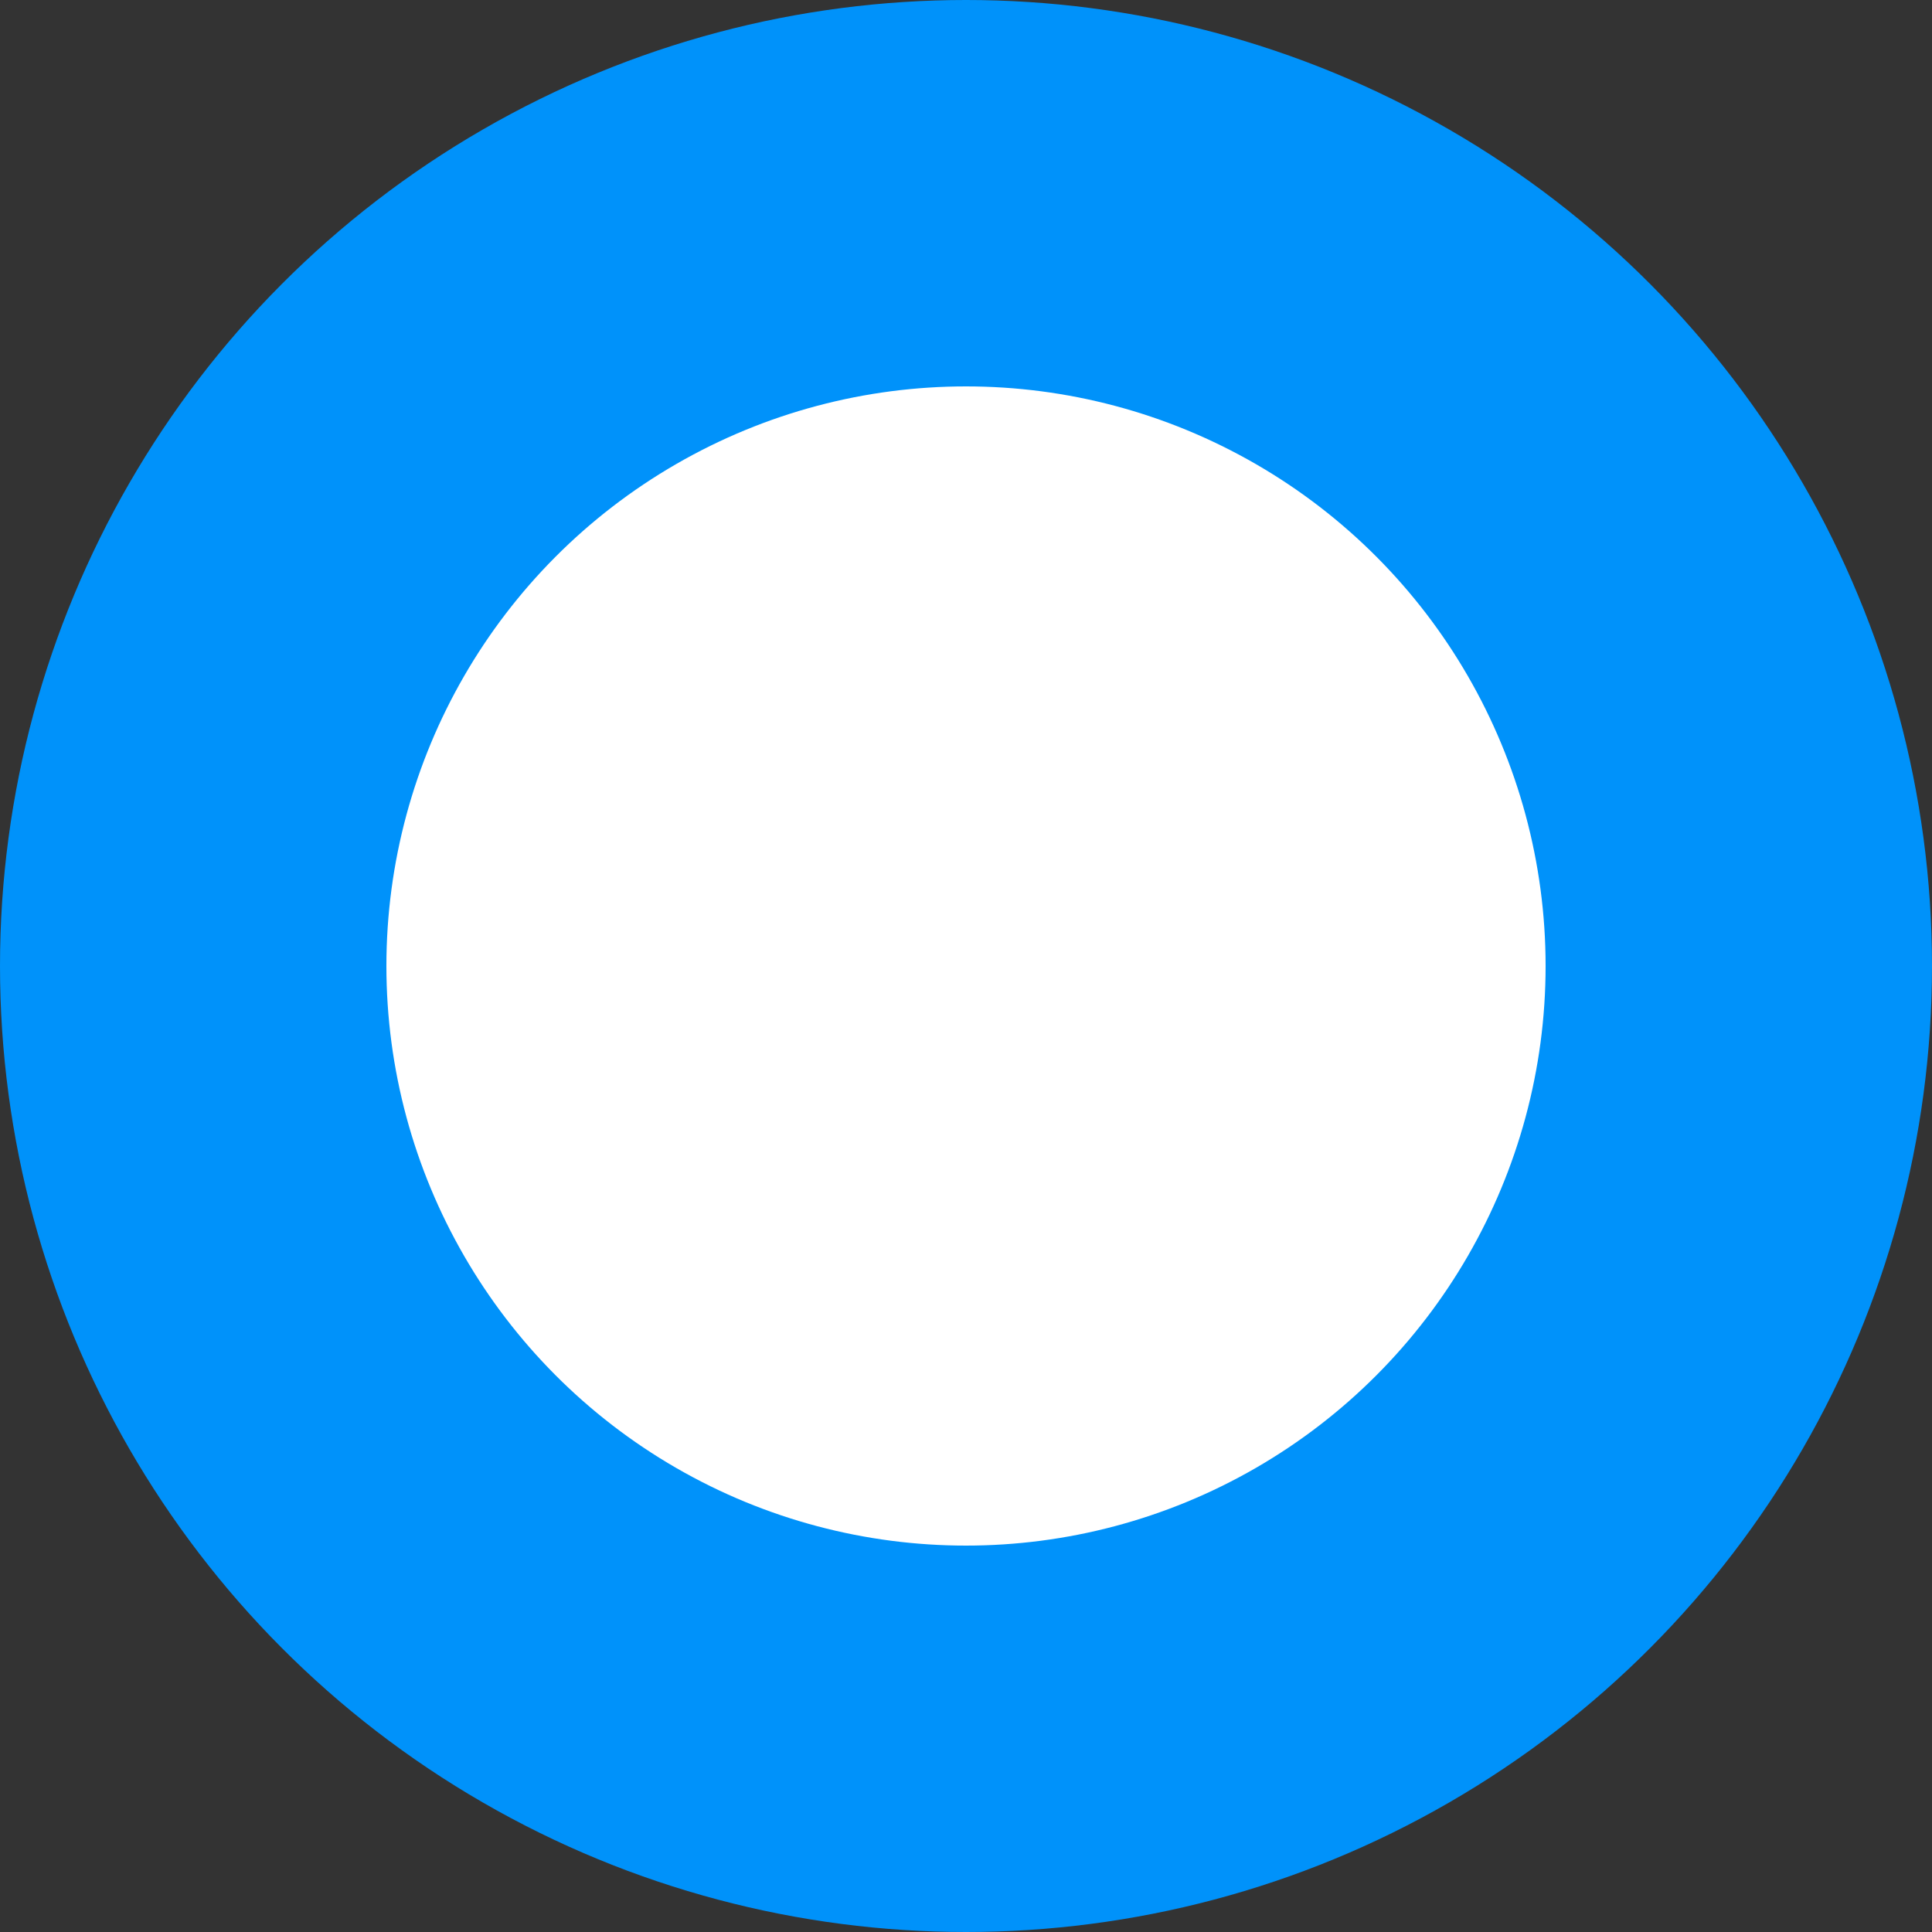 <svg xmlns="http://www.w3.org/2000/svg" fill="none" viewBox="0 0 1000 1000">
  <rect x="0" y="0" width="1000" height="1000" fill="#333333" stroke="none"/>
  <circle cx="500" cy="500" r="500" fill="#0092FA"/>
  <circle cx="500" cy="500" r="300" fill="#fff"/>
</svg>
